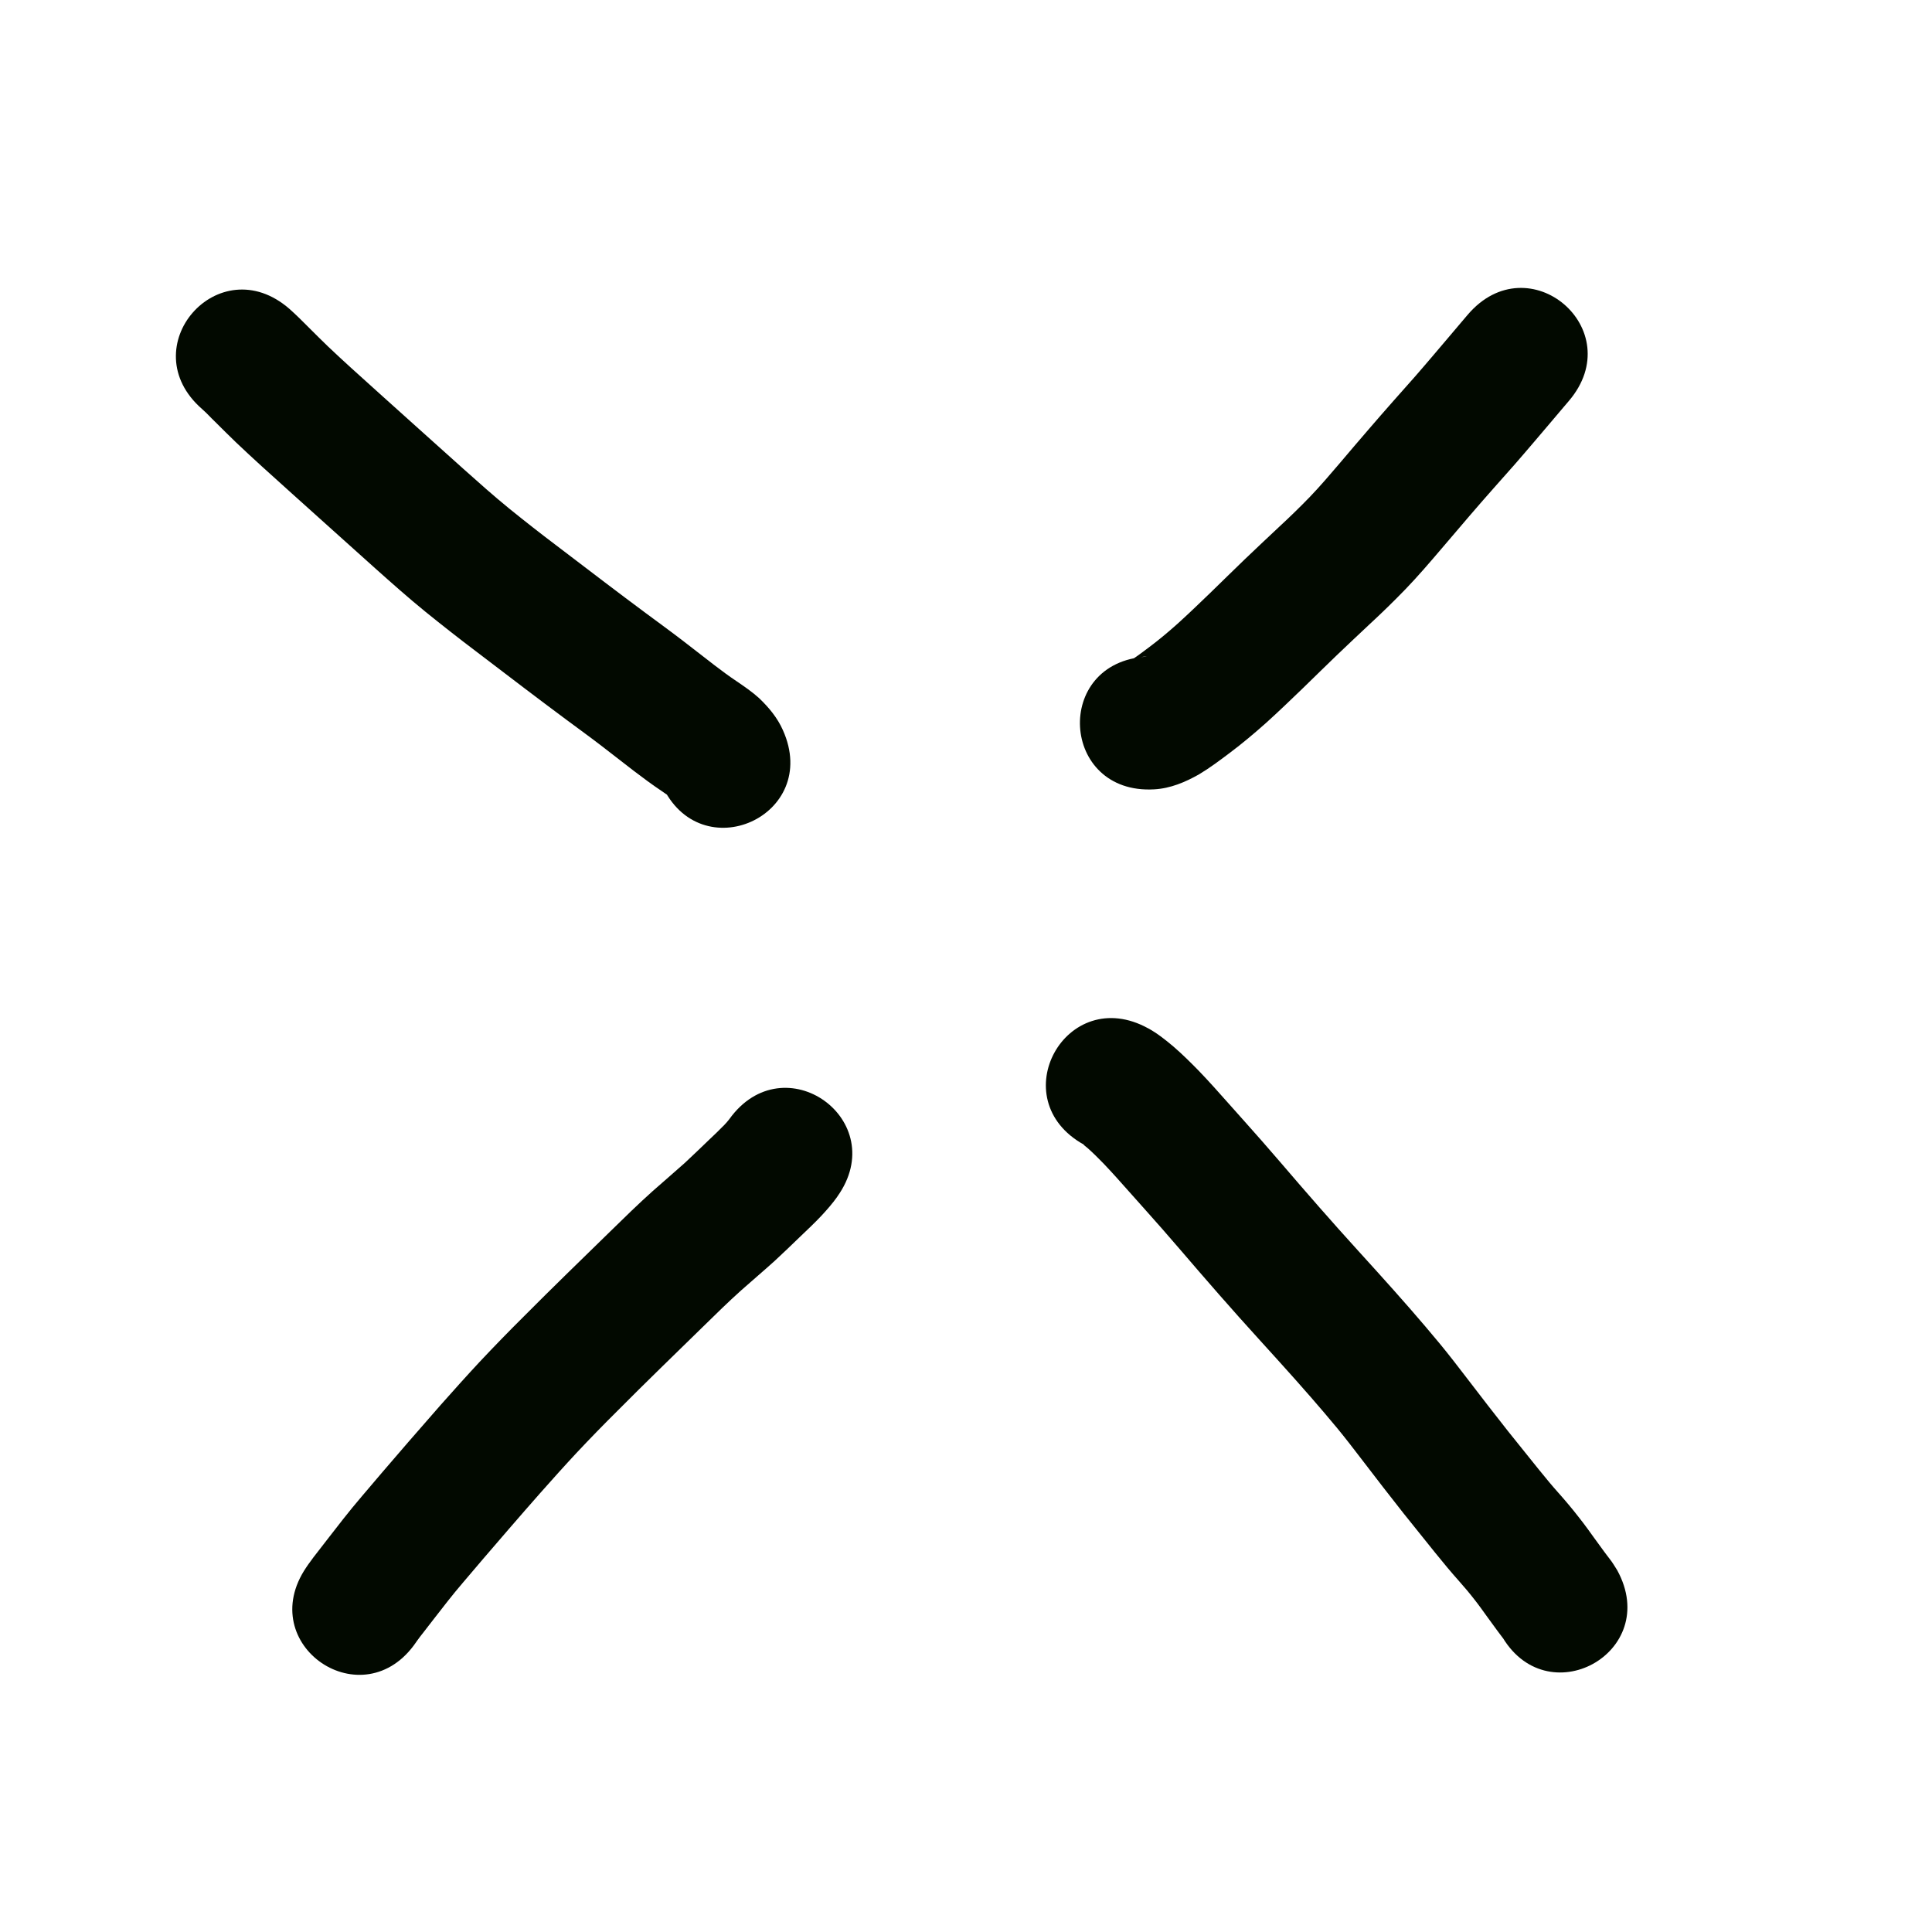 <?xml version="1.0" encoding="UTF-8" standalone="no"?>
<!-- Created with Inkscape (http://www.inkscape.org/) -->

<svg
   xmlns:dc="http://purl.org/dc/elements/1.1/"
   xmlns:cc="http://creativecommons.org/ns#"
   xmlns:rdf="http://www.w3.org/1999/02/22-rdf-syntax-ns#"
   xmlns:svg="http://www.w3.org/2000/svg"
   xmlns="http://www.w3.org/2000/svg"
   xmlns:sodipodi="http://sodipodi.sourceforge.net/DTD/sodipodi-0.dtd"
   xmlns:inkscape="http://www.inkscape.org/namespaces/inkscape"
   width="10cm"
   height="10cm"
   viewBox="0 0 100 100"
   version="1.1"
   id="svg8"
   sodipodi:docname="weka.svg"
   inkscape:version="0.92.3 (2405546, 2018-03-11)">
  <defs
     id="defs2" />
  <sodipodi:namedview
     id="base"
     pagecolor="#ffffff"
     bordercolor="#666666"
     borderopacity="1.0"
     inkscape:pageopacity="0.0"
     inkscape:pageshadow="2"
     inkscape:zoom="1"
     inkscape:cx="175.50186"
     inkscape:cy="160.37856"
     inkscape:document-units="cm"
     inkscape:current-layer="layer1"
     showgrid="true"
     units="cm"
     inkscape:window-width="1920"
     inkscape:window-height="1017"
     inkscape:window-x="-8"
     inkscape:window-y="-8"
     inkscape:window-maximized="1"
     inkscape:snap-nodes="false">
    <inkscape:grid
       type="xygrid"
       id="grid815"
       units="cm"
       spacingx="10"
       spacingy="10" />
  </sodipodi:namedview>
  <g
     inkscape:label="Layer 1"
     inkscape:groupmode="layer"
     id="layer1"
     transform="translate(0,-197)">
    <path
       style="opacity:1;fill:#020900;fill-opacity:1;stroke:none;stroke-width:1;stroke-linecap:butt;stroke-linejoin:round;stroke-miterlimit:4;stroke-dasharray:none;stroke-opacity:1"
       id="path150"
       d="m 59.347,230.988 c -0.24,-0.021 -0.562,0.108 -0.743,0.144 0.309,-0.205 0.605,-0.43 0.901,-0.653 0.501,-0.375 0.979,-0.779 1.446,-1.195 0.571,-0.517 1.127,-1.052 1.682,-1.587 0.594,-0.578 1.184,-1.158 1.781,-1.733 0.586,-0.561 1.178,-1.116 1.769,-1.671 0.556,-0.513 1.099,-1.04 1.625,-1.584 0.538,-0.562 1.043,-1.155 1.548,-1.747 0.491,-0.582 0.986,-1.16 1.483,-1.737 0.421,-0.492 0.849,-0.978 1.277,-1.465 0.371,-0.421 0.746,-0.839 1.117,-1.26 0.324,-0.37 0.642,-0.745 0.961,-1.118 0.27,-0.315 0.538,-0.631 0.805,-0.948 0.22,-0.261 0.44,-0.521 0.661,-0.781 0.103,-0.121 0.206,-0.242 0.309,-0.363 3.157,-3.701 8.39,0.764 5.233,4.465 v 0 c -0.099,0.117 -0.199,0.233 -0.298,0.35 -0.217,0.256 -0.434,0.513 -0.651,0.769 -0.277,0.327 -0.554,0.654 -0.833,0.98 -0.341,0.398 -0.68,0.798 -1.025,1.192 -0.371,0.421 -0.746,0.839 -1.117,1.26 -0.411,0.467 -0.822,0.934 -1.226,1.407 -0.489,0.568 -0.976,1.137 -1.459,1.709 -0.598,0.702 -1.199,1.403 -1.839,2.068 -0.602,0.622 -1.221,1.227 -1.858,1.814 -0.572,0.537 -1.144,1.074 -1.711,1.617 -0.596,0.573 -1.185,1.153 -1.778,1.729 -0.621,0.598 -1.242,1.195 -1.882,1.773 -0.605,0.537 -1.224,1.06 -1.872,1.545 -0.514,0.388 -1.03,0.775 -1.583,1.107 -0.723,0.41 -1.488,0.734 -2.329,0.781 -4.856,0.277 -5.248,-6.591 -0.391,-6.868 z"
       inkscape:connector-curvature="0" />
    <path
       style="opacity:1;fill:#020900;fill-opacity:1;stroke:none;stroke-width:1;stroke-linecap:butt;stroke-linejoin:round;stroke-miterlimit:4;stroke-dasharray:none;stroke-opacity:1"
       id="path152"
       d="m 34.25,237.616 c 0.089,0.219 0.226,0.412 0.386,0.585 0.024,0.032 -0.344,-0.228 -0.396,-0.263 -0.486,-0.324 -0.954,-0.673 -1.419,-1.026 -0.555,-0.428 -1.107,-0.86 -1.663,-1.287 -0.601,-0.462 -1.215,-0.907 -1.825,-1.359 -0.741,-0.55 -1.479,-1.105 -2.214,-1.663 -0.83,-0.635 -1.661,-1.267 -2.494,-1.899 -0.879,-0.664 -1.745,-1.344 -2.601,-2.037 -0.894,-0.726 -1.753,-1.492 -2.612,-2.258 -0.781,-0.699 -1.56,-1.4 -2.34,-2.101 -0.652,-0.583 -1.302,-1.169 -1.952,-1.754 -0.525,-0.473 -1.051,-0.945 -1.574,-1.421 -0.441,-0.402 -0.88,-0.808 -1.313,-1.219 -0.37,-0.355 -0.732,-0.717 -1.095,-1.078 -0.228,-0.216 -0.437,-0.454 -0.674,-0.66 -3.668,-3.195 0.851,-8.382 4.519,-5.187 v 0 c 0.349,0.31 0.68,0.64 1.009,0.972 0.325,0.324 0.649,0.648 0.98,0.966 0.398,0.379 0.802,0.751 1.208,1.121 0.512,0.467 1.028,0.929 1.542,1.392 0.648,0.583 1.296,1.167 1.946,1.749 0.774,0.695 1.548,1.392 2.324,2.086 0.776,0.693 1.553,1.387 2.36,2.044 0.8,0.648 1.609,1.283 2.431,1.903 0.834,0.632 1.666,1.266 2.497,1.901 0.714,0.542 1.43,1.081 2.15,1.615 0.642,0.476 1.288,0.945 1.922,1.432 0.546,0.42 1.09,0.845 1.635,1.266 0.368,0.28 0.737,0.557 1.122,0.813 0.407,0.277 0.815,0.555 1.181,0.886 0.503,0.481 0.949,1.014 1.232,1.656 1.996,4.436 -4.277,7.259 -6.273,2.823 z"
       inkscape:connector-curvature="0" />
    <path
       style="opacity:1;fill:#020900;fill-opacity:1;stroke:none;stroke-width:1;stroke-linecap:butt;stroke-linejoin:round;stroke-miterlimit:4;stroke-dasharray:none;stroke-opacity:1"
       id="path154"
       d="m 43.337,258.943 c -0.249,0.351 -0.533,0.674 -0.825,0.989 -0.349,0.37 -0.72,0.719 -1.088,1.07 -0.441,0.424 -0.88,0.851 -1.33,1.265 -0.573,0.518 -1.163,1.016 -1.74,1.529 -0.665,0.597 -1.302,1.224 -1.941,1.849 -0.735,0.72 -1.473,1.437 -2.209,2.156 -0.747,0.728 -1.486,1.464 -2.223,2.202 -0.726,0.72 -1.44,1.453 -2.14,2.199 -0.64,0.687 -1.266,1.386 -1.888,2.088 -0.538,0.611 -1.074,1.225 -1.607,1.842 -0.44,0.511 -0.882,1.021 -1.321,1.534 -0.356,0.417 -0.71,0.835 -1.065,1.252 -0.269,0.313 -0.529,0.633 -0.785,0.956 -0.228,0.291 -0.455,0.583 -0.682,0.874 -0.186,0.239 -0.371,0.479 -0.556,0.718 -0.129,0.161 -0.253,0.324 -0.373,0.492 -0.007,0.011 -0.014,0.021 -0.021,0.032 -2.734,4.023 -8.424,0.157 -5.69,-3.866 v 0 c 0.036,-0.052 0.072,-0.105 0.108,-0.158 0.174,-0.244 0.354,-0.484 0.541,-0.718 0.187,-0.241 0.373,-0.483 0.561,-0.724 0.238,-0.306 0.475,-0.611 0.714,-0.916 0.307,-0.388 0.619,-0.771 0.941,-1.147 0.359,-0.423 0.718,-0.846 1.078,-1.268 0.447,-0.523 0.897,-1.042 1.346,-1.563 0.552,-0.638 1.106,-1.273 1.663,-1.906 0.667,-0.752 1.338,-1.501 2.023,-2.237 0.748,-0.796 1.509,-1.579 2.285,-2.349 0.757,-0.758 1.515,-1.514 2.282,-2.261 0.736,-0.719 1.475,-1.437 2.21,-2.157 0.719,-0.702 1.436,-1.406 2.185,-2.076 0.546,-0.483 1.101,-0.956 1.644,-1.442 0.422,-0.388 0.831,-0.79 1.246,-1.186 0.269,-0.256 0.54,-0.509 0.797,-0.776 0.093,-0.098 0.187,-0.197 0.267,-0.307 2.833,-3.954 8.425,0.052 5.592,4.006 z"
       inkscape:connector-curvature="0" />
    <path
       style="opacity:1;fill:#020900;fill-opacity:1;stroke:none;stroke-width:1;stroke-linecap:butt;stroke-linejoin:round;stroke-miterlimit:4;stroke-dasharray:none;stroke-opacity:1"
       id="path156"
       d="m 59.438,250.229 c 0.471,0.26 0.891,0.596 1.301,0.942 0.458,0.395 0.887,0.821 1.31,1.253 0.528,0.549 1.034,1.119 1.54,1.689 0.578,0.65 1.159,1.297 1.733,1.95 0.652,0.744 1.294,1.496 1.94,2.246 0.667,0.773 1.342,1.54 2.021,2.303 0.653,0.73 1.313,1.454 1.971,2.181 0.596,0.659 1.187,1.323 1.771,1.992 0.508,0.583 1.009,1.172 1.502,1.767 0.465,0.564 0.911,1.143 1.356,1.724 0.377,0.495 0.757,0.988 1.138,1.479 0.34,0.439 0.682,0.876 1.026,1.312 0.289,0.363 0.581,0.725 0.872,1.086 0.239,0.297 0.476,0.595 0.716,0.891 0.189,0.231 0.377,0.463 0.568,0.692 0.146,0.175 0.296,0.346 0.447,0.517 0.184,0.205 0.364,0.414 0.541,0.625 0.177,0.209 0.347,0.424 0.517,0.64 0.16,0.201 0.315,0.407 0.467,0.614 0.115,0.16 0.23,0.319 0.346,0.479 0.093,0.128 0.186,0.255 0.279,0.383 0.074,0.102 0.149,0.204 0.223,0.306 0.047,0.064 0.095,0.128 0.143,0.191 0.049,0.064 0.097,0.128 0.146,0.192 0.15,0.186 0.268,0.392 0.397,0.595 2.333,4.269 -3.704,7.567 -6.037,3.299 v 0 c 0.397,0.613 0.288,0.427 0.164,0.27 -0.05,-0.066 -0.1,-0.131 -0.149,-0.197 -0.075,-0.098 -0.149,-0.197 -0.222,-0.297 -0.074,-0.102 -0.149,-0.204 -0.223,-0.306 -0.093,-0.128 -0.186,-0.256 -0.279,-0.383 -0.112,-0.153 -0.223,-0.306 -0.333,-0.461 -0.105,-0.143 -0.212,-0.286 -0.323,-0.425 -0.128,-0.162 -0.256,-0.325 -0.39,-0.483 -0.136,-0.163 -0.275,-0.322 -0.416,-0.48 -0.197,-0.222 -0.392,-0.446 -0.582,-0.674 -0.213,-0.256 -0.423,-0.514 -0.633,-0.771 -0.242,-0.299 -0.482,-0.6 -0.723,-0.9 -0.306,-0.38 -0.612,-0.759 -0.916,-1.141 -0.356,-0.451 -0.71,-0.904 -1.063,-1.359 -0.389,-0.502 -0.776,-1.005 -1.161,-1.51 -0.391,-0.511 -0.783,-1.021 -1.192,-1.518 -0.455,-0.549 -0.917,-1.092 -1.386,-1.63 -0.558,-0.639 -1.123,-1.273 -1.692,-1.902 -0.67,-0.74 -1.343,-1.479 -2.009,-2.223 -0.704,-0.791 -1.404,-1.586 -2.095,-2.388 -0.63,-0.731 -1.256,-1.465 -1.892,-2.191 -0.567,-0.645 -1.141,-1.284 -1.712,-1.926 -0.434,-0.489 -0.868,-0.979 -1.319,-1.452 -0.273,-0.28 -0.549,-0.558 -0.842,-0.816 -0.003,-0.002 -0.292,-0.229 -0.173,-0.163 -4.258,-2.352 -0.931,-8.374 3.326,-6.021 z"
       inkscape:connector-curvature="0" />
  </g>
</svg>
